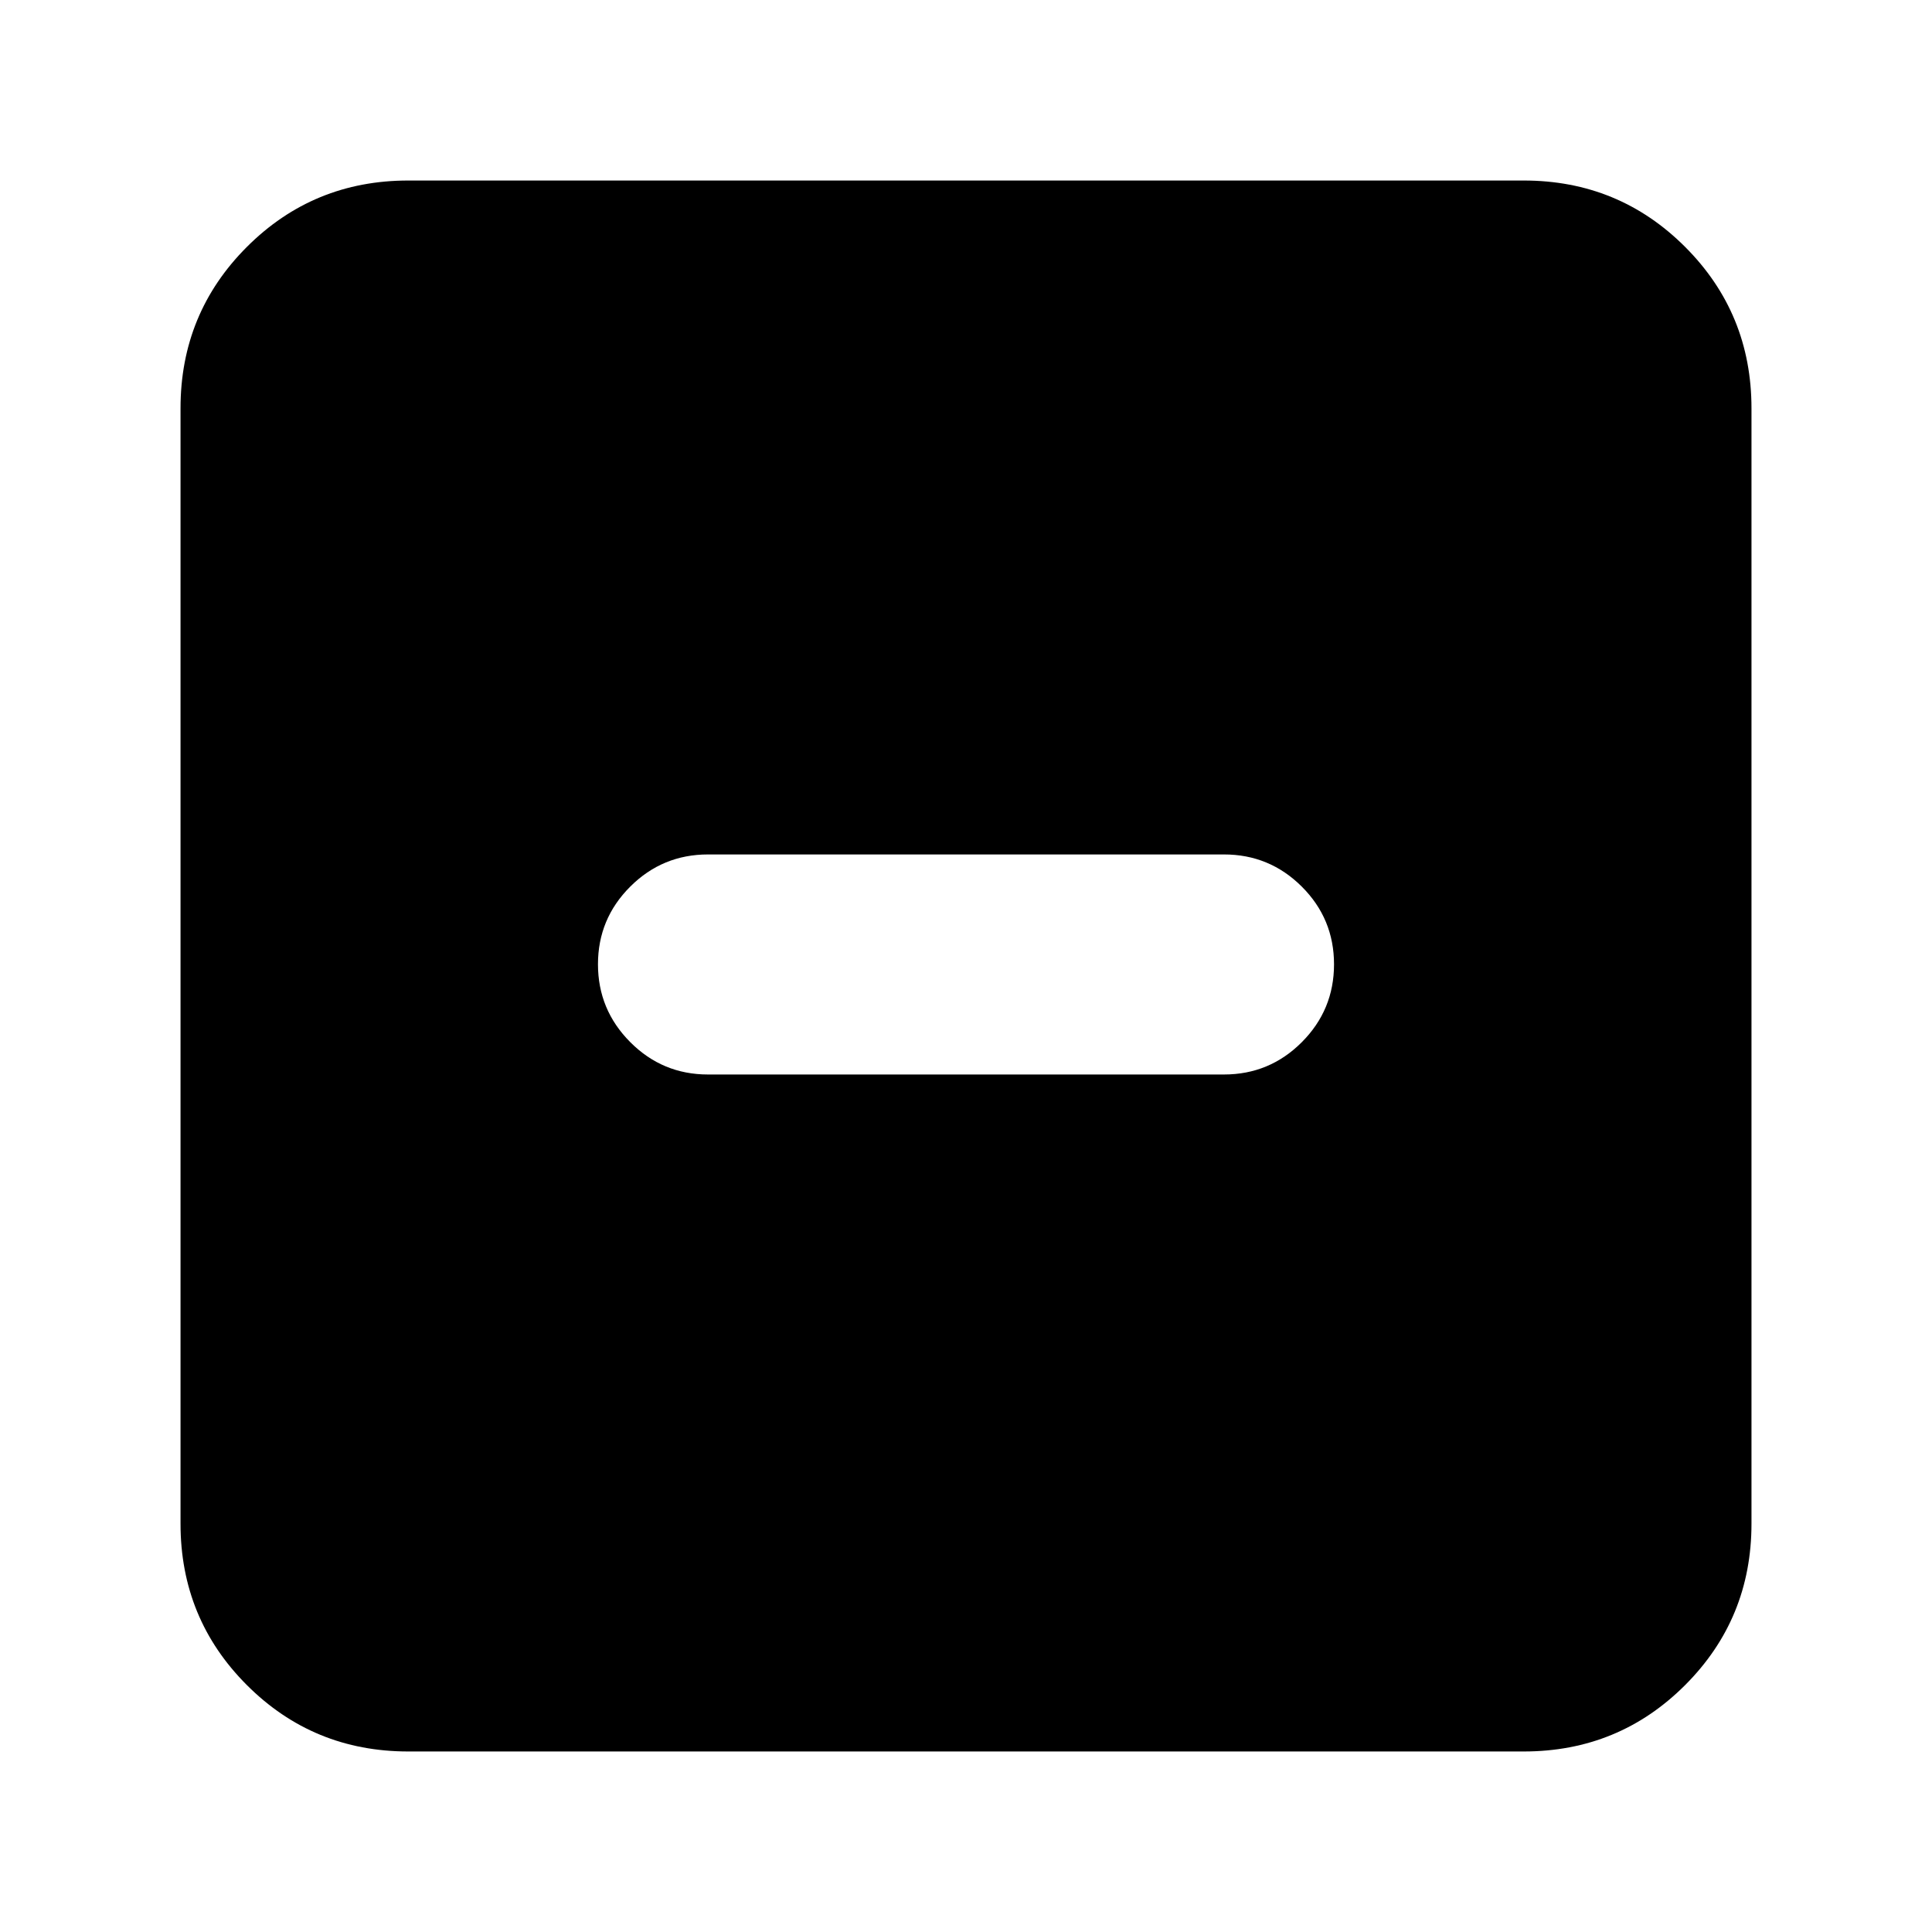 <svg xmlns="http://www.w3.org/2000/svg" height="24" viewBox="0 -960 960 960" width="24"><path d="M351.8-426.09h256.4q22.62 0 38.64-16.04 16.03-16.05 16.03-38.7 0-22.65-16.03-38.63-16.02-15.97-38.64-15.97H351.8q-22.62 0-38.64 15.99-16.03 16-16.03 38.58t16.03 38.68q16.02 16.09 38.64 16.09ZM202.87-89.7q-47.2 0-80.19-32.98-32.98-32.99-32.98-80.19v-554.26q0-47.2 32.98-80.19 32.99-32.98 80.19-32.98h554.26q47.2 0 80.19 32.98 32.98 32.99 32.98 80.19v554.26q0 47.2-32.98 80.19-32.99 32.98-80.19 32.98H202.87Z"/></svg>